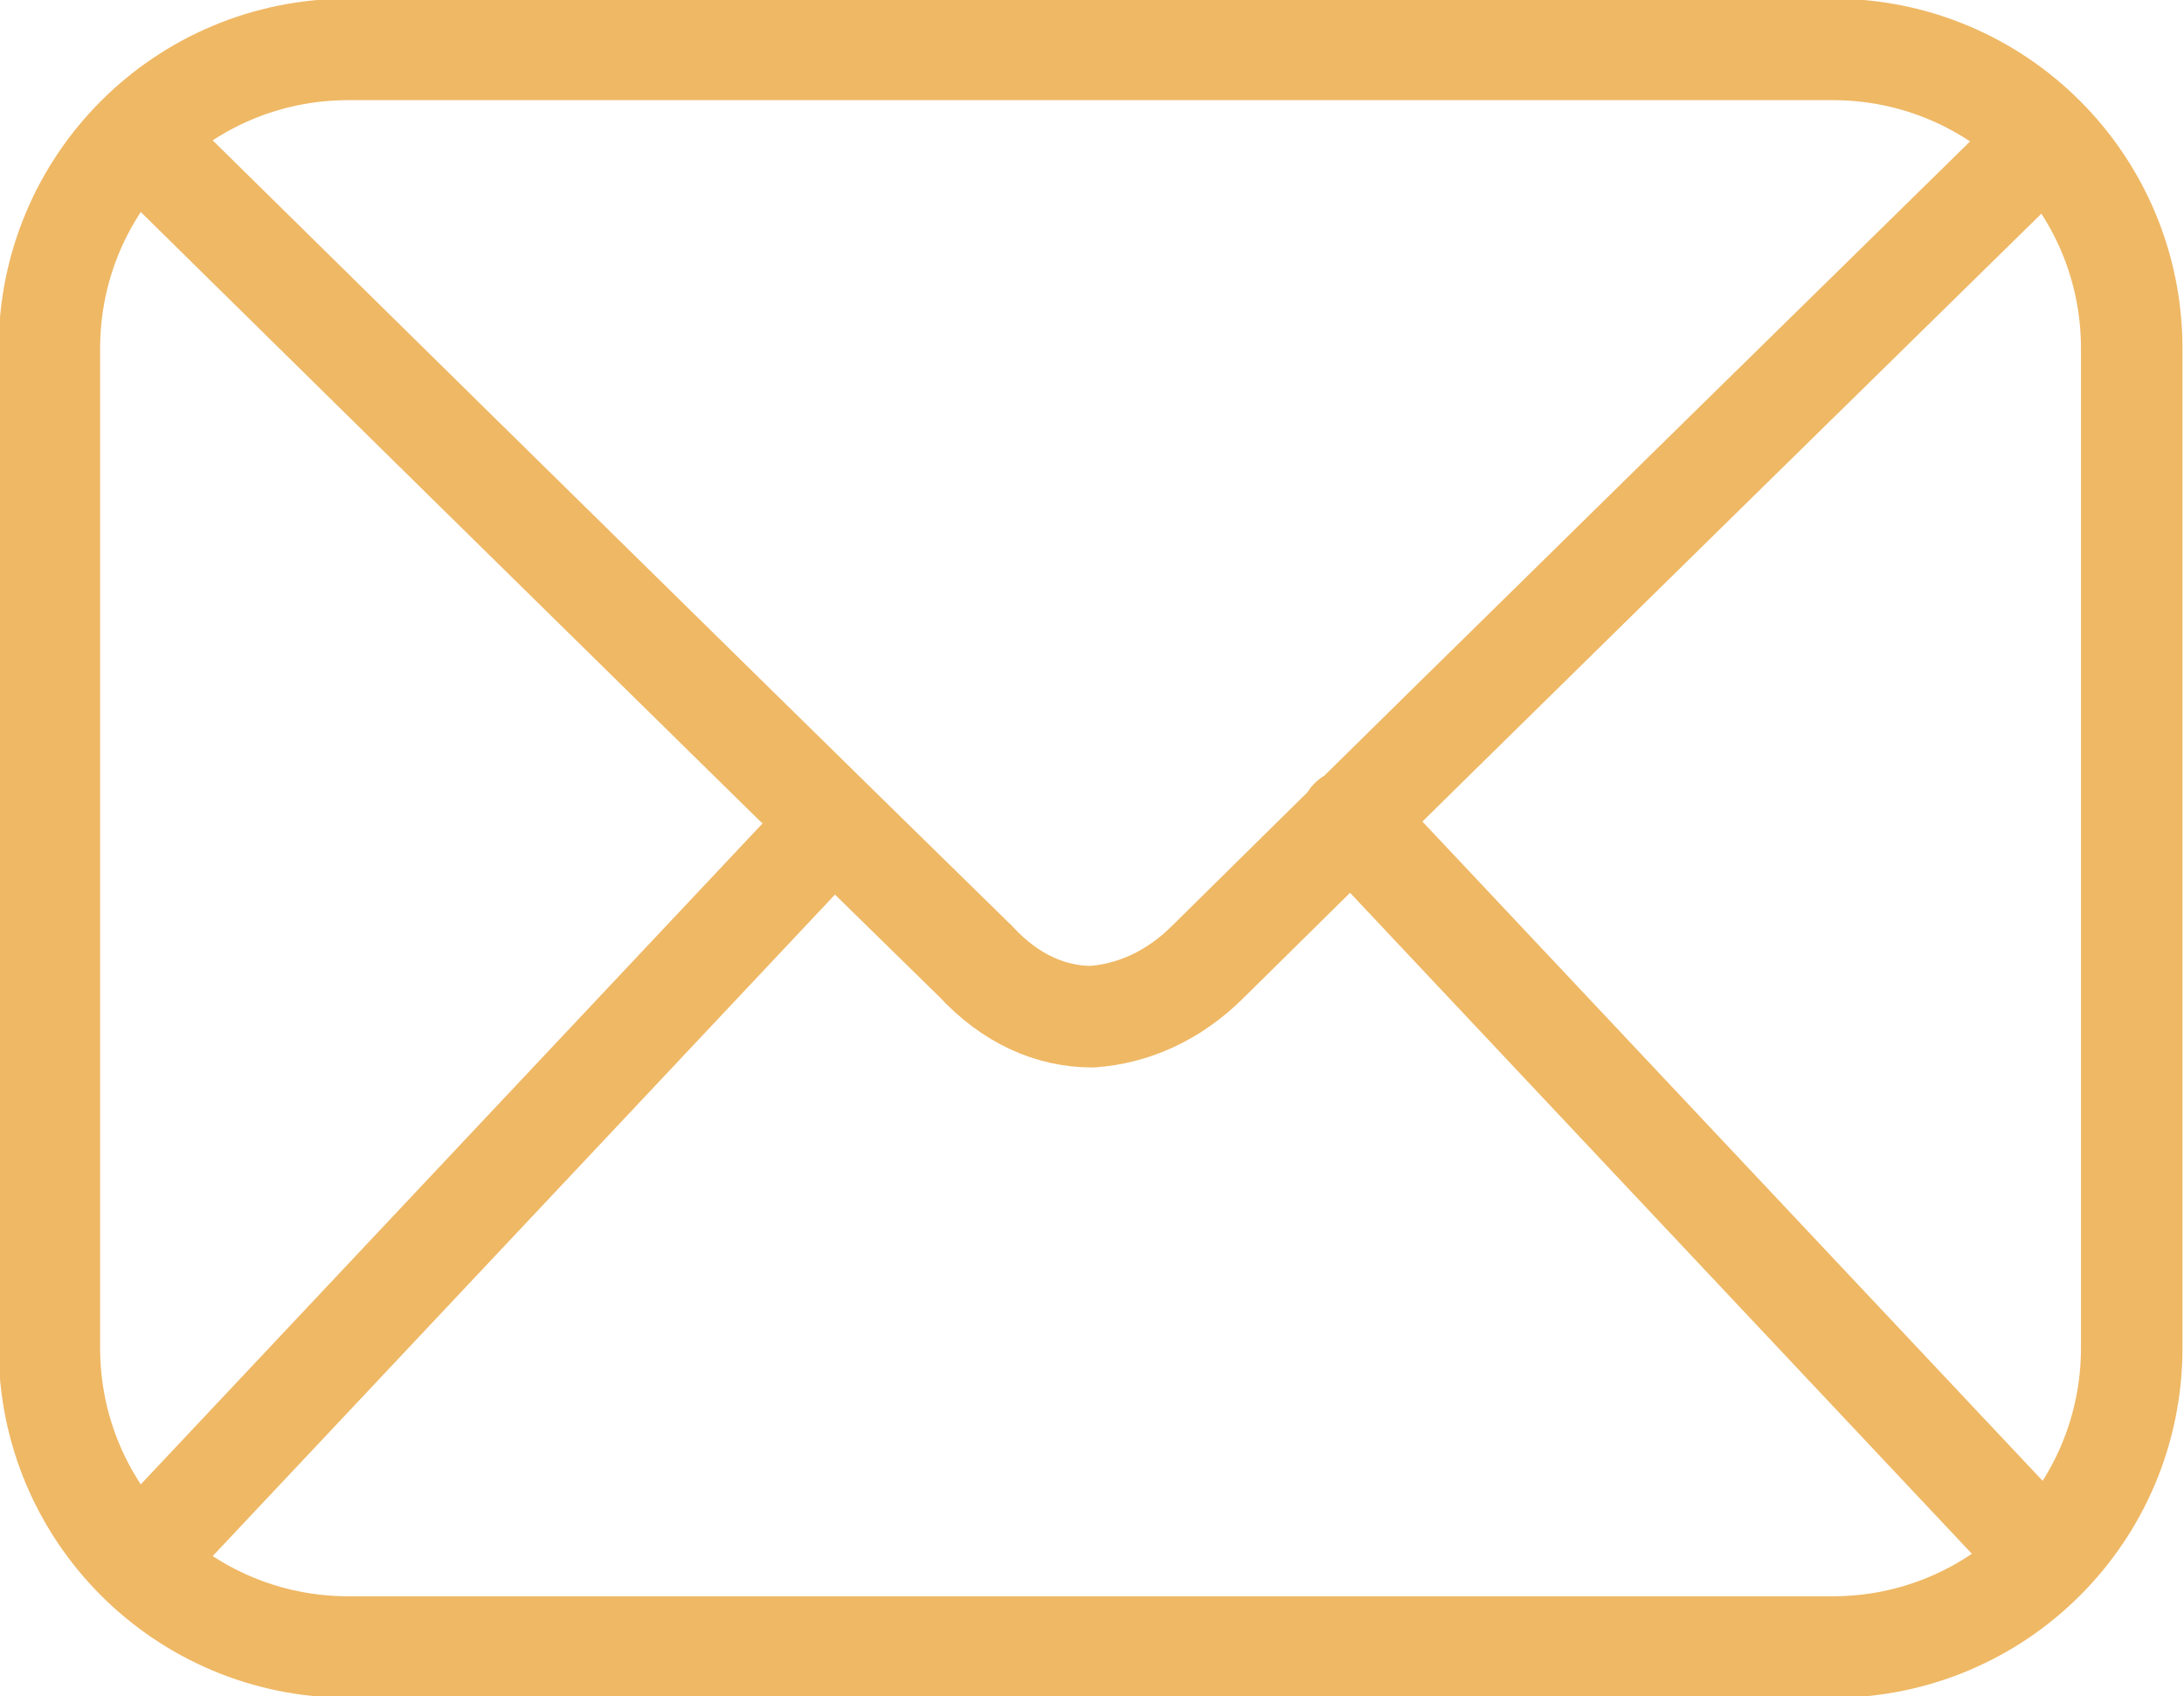 <?xml version="1.0" encoding="utf-8"?>
<!-- Generator: Adobe Illustrator 19.0.0, SVG Export Plug-In . SVG Version: 6.00 Build 0)  -->
<svg version="1.1" id="Layer_1" xmlns="http://www.w3.org/2000/svg" xmlns:xlink="http://www.w3.org/1999/xlink" x="0px" y="0px"
	 viewBox="0 0 75.2 58.4" style="enable-background:new 0 0 75.2 58.4;" xml:space="preserve">
<style type="text/css">
	
		.st0{clip-path:url(#SVGID_2_);fill:none;stroke:#EFB865;stroke-width:3.495;stroke-linecap:round;stroke-linejoin:round;stroke-miterlimit:10;}
</style>
<g>
	<defs>
		<rect id="SVGID_1_" width="75.2" height="58.4"/>
	</defs>
	<clipPath id="SVGID_2_">
		<use xlink:href="#SVGID_1_"  style="overflow:visible;"/>
	</clipPath>
	<path class="st0" d="M73.4,46.4c0,5.7-4.6,10.3-10.3,10.3H12c-5.7,0-10.3-4.6-10.3-10.3V12C1.7,6.3,6.3,1.7,12,1.7h51.1
		c5.7,0,10.3,4.6,10.3,10.3V46.4z M70.4,4.8c0,0-20.1,19.7-28.8,28.3c-1.2,1.2-2.6,1.8-4,1.9c-1.4,0-2.8-0.6-4-1.9
		C24.8,24.5,4.8,4.8,4.8,4.8 M4.8,53.7l23.9-25.4 M46.5,28.2l23.9,25.4"/>
</g>
</svg>
